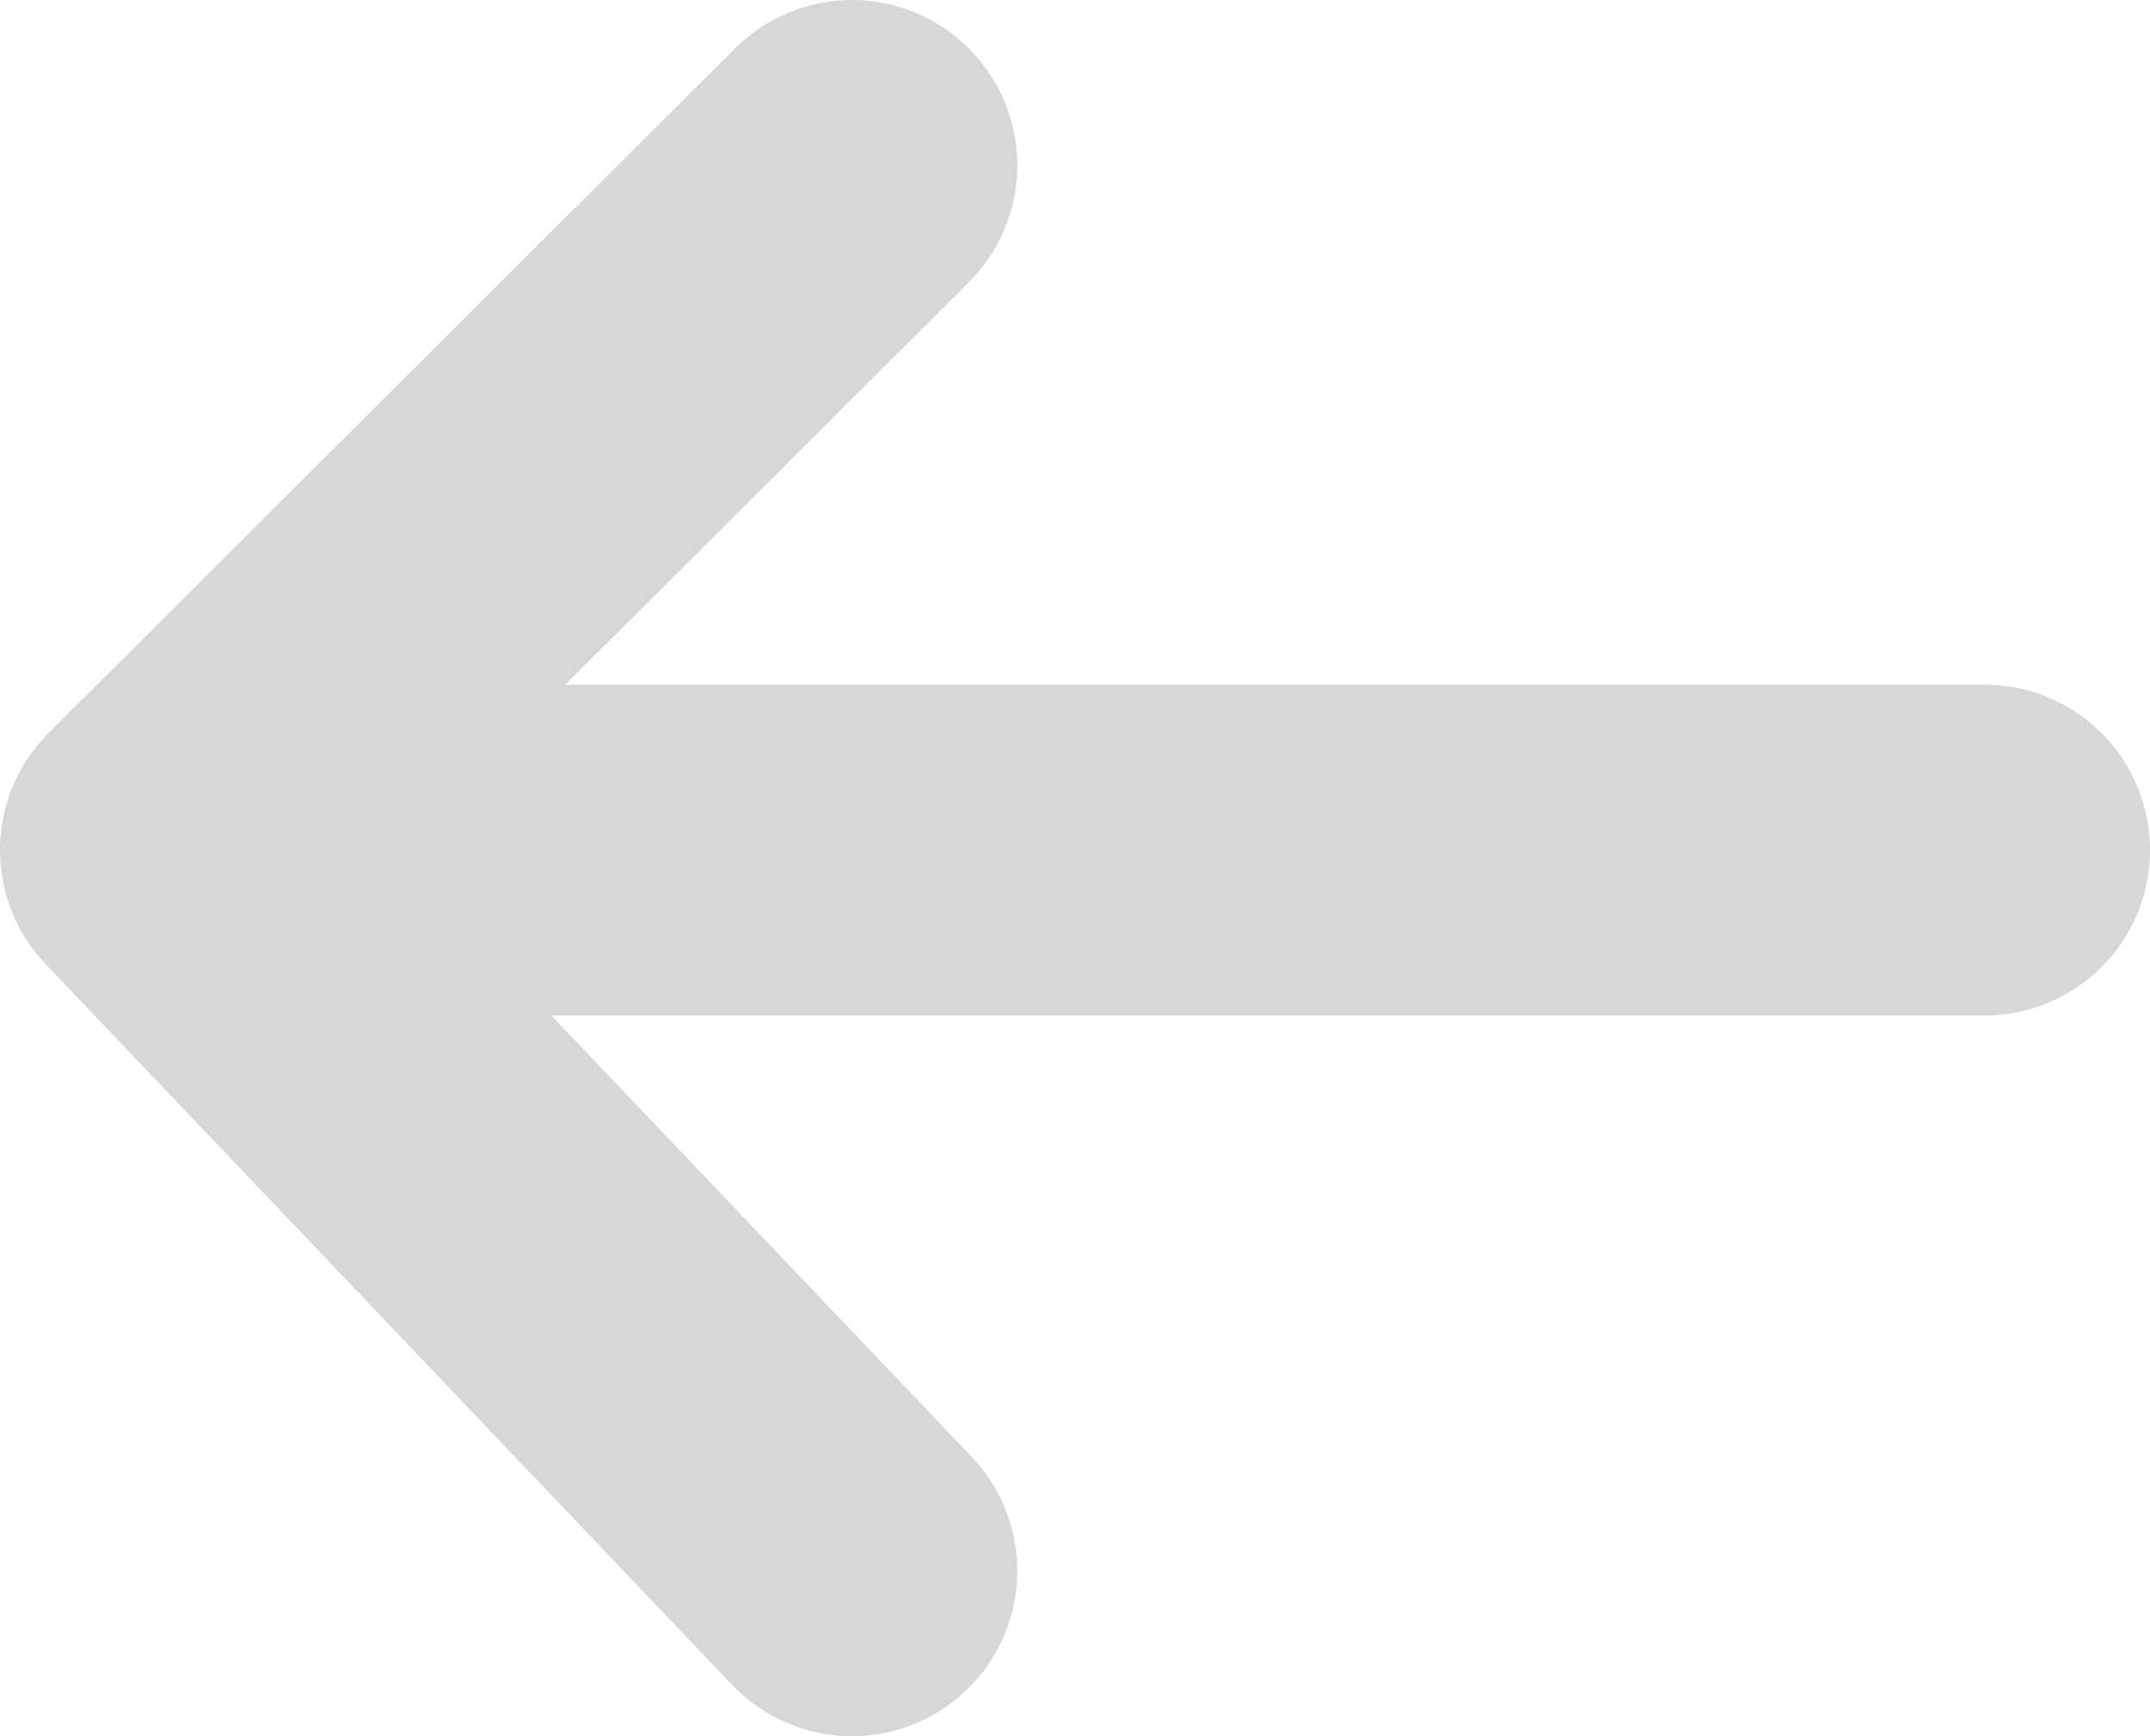 <svg width="26" height="21" viewBox="0 0 26 21" fill="none" xmlns="http://www.w3.org/2000/svg">
<path d="M24 10.282L2 10.282M2 10.282L10.302 19M2 10.282L10.302 2" stroke="black" stroke-opacity="0.16" stroke-width="4" stroke-linecap="round" stroke-linejoin="round"/>
</svg>
